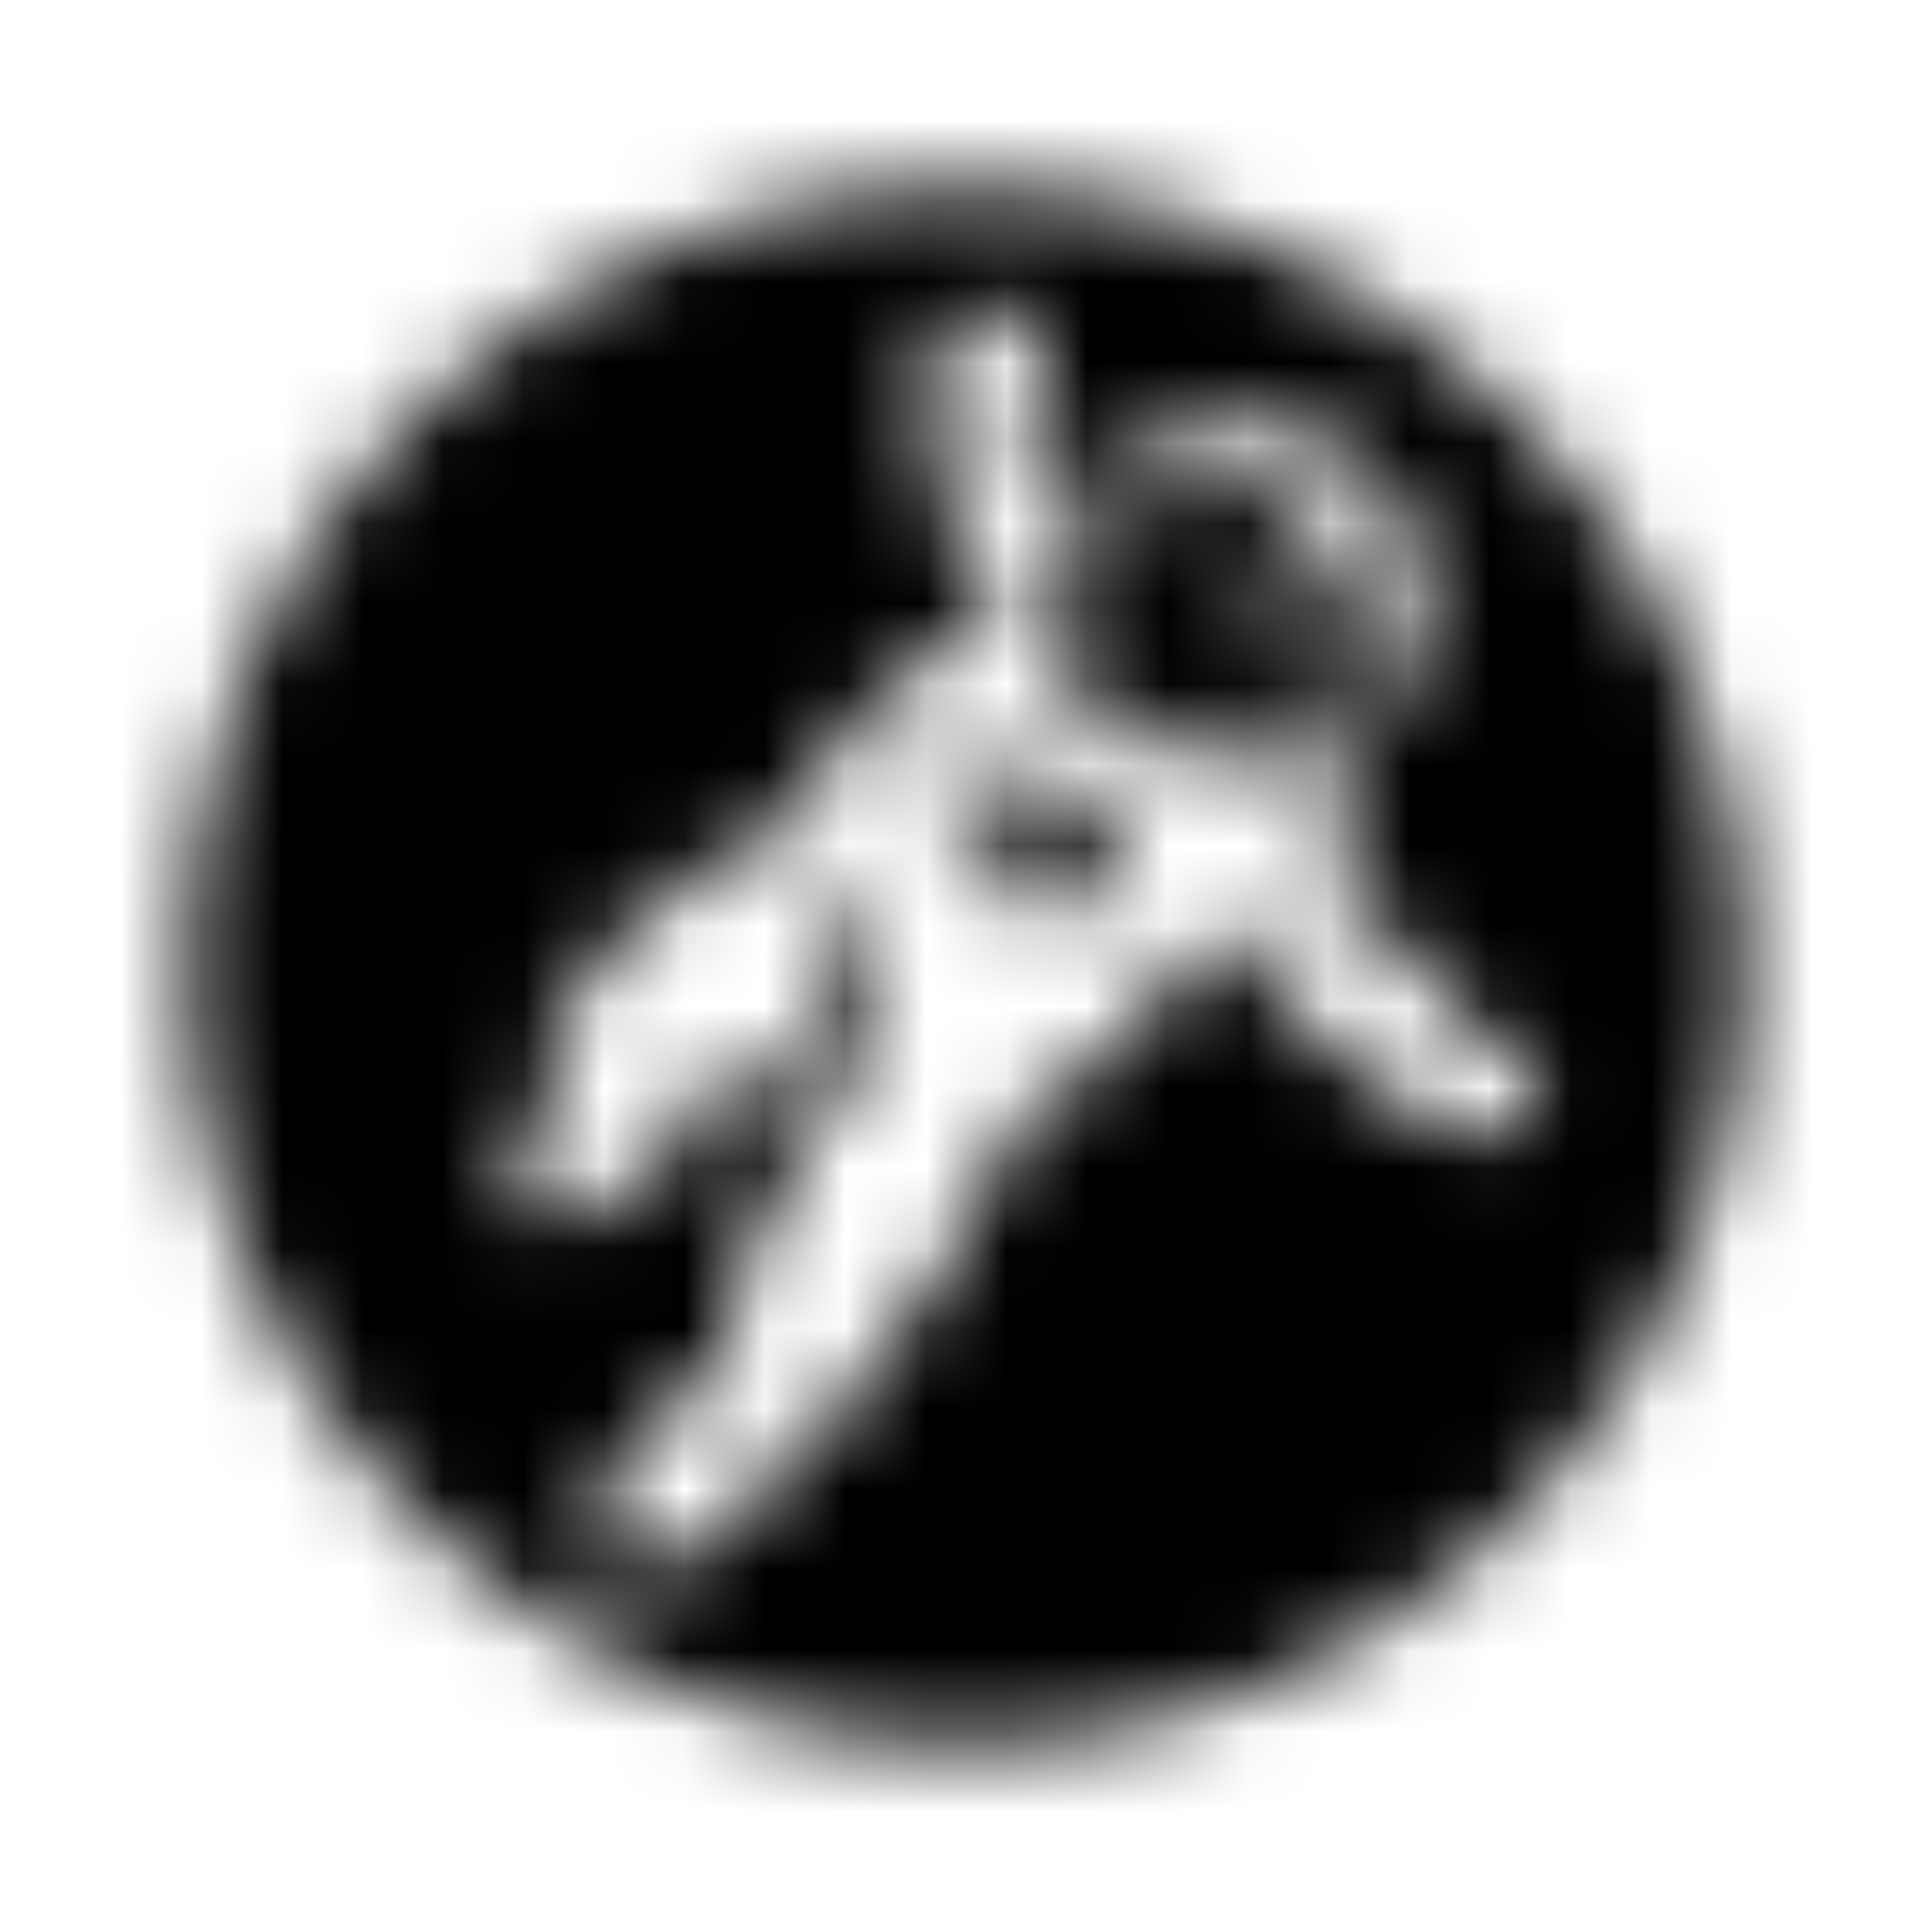 <?xml version="1.0" encoding="UTF-8"?>
<svg width="24px" height="24px" viewBox="0 0 24 24" version="1.1" xmlns="http://www.w3.org/2000/svg" xmlns:xlink="http://www.w3.org/1999/xlink">
    <!-- Generator: Sketch 52.5 (67469) - http://www.bohemiancoding.com/sketch -->
    <title>grav</title>
    <desc>Created with Sketch.</desc>
    <defs>
        <path d="M13.762,10.281 C13.934,10.453 13.934,10.746 13.762,10.918 L13.383,11.297 C13.211,11.48 12.918,11.48 12.734,11.297 L12.324,10.887 C12.152,10.703 12.152,10.422 12.324,10.238 L12.703,9.859 C12.875,9.687 13.168,9.687 13.352,9.859 L13.762,10.281 Z M12.582,9.512 C12.699,9.395 12.699,9.207 12.582,9.102 C12.473,8.984 12.289,8.984 12.172,9.102 C12.062,9.211 12.062,9.395 12.172,9.512 C12.293,9.621 12.477,9.621 12.582,9.512 Z M11.566,9.719 C11.449,9.828 11.449,10.012 11.566,10.117 C11.676,10.234 11.859,10.234 11.977,10.117 C12.086,10.008 12.086,9.824 11.977,9.719 C11.859,9.602 11.676,9.602 11.566,9.719 Z M14.398,9.199 C13.621,8.637 13.078,7.512 13.934,6.539 C14.777,5.566 15.523,5.867 16.27,6.57 C16.734,7.012 17.414,7.543 16.941,8.453 C16.453,9.371 15.18,9.75 14.398,9.199 Z M16.262,7.461 C15.914,7.07 15.352,7.73 15.656,8.09 C15.945,8.441 16.91,8.184 16.262,7.461 Z M21.688,12 C21.688,17.352 17.352,21.688 12,21.688 C6.648,21.688 2.312,17.352 2.312,12 C2.312,6.648 6.648,2.312 12,2.312 C17.352,2.312 21.688,6.648 21.688,12 Z M19.102,13.664 C19.199,13.035 18.312,13.016 18.117,12.66 C17.586,11.719 17.035,11.223 15.988,11.473 C16.441,11.16 16.906,11.234 16.906,11.234 C16.918,10.984 16.906,10.727 16.539,10.262 C16.691,9.773 16.551,9.387 16.551,9.387 C17.156,9.051 17.598,8.434 17.688,7.699 C17.828,6.488 16.953,5.387 15.742,5.246 C14.879,5.148 14.035,5.547 13.621,6.25 C12.715,7.816 13.676,9.02 14.496,9.43 C13.934,9.375 13.156,8.965 12.93,8.09 C12.672,7.086 13.039,6.145 13.277,5.691 C13.277,5.691 13.105,5.465 12.965,5.344 C12.965,5.344 12.426,5.344 12.004,5.551 C12.469,4.957 12.988,4.988 12.988,4.988 C12.988,4.738 12.965,4.406 12.848,4.145 C12.637,3.715 11.918,3.641 11.609,4.254 C11.613,4.246 11.621,4.238 11.625,4.234 C11.43,4.699 11.582,6.418 12.285,7.641 C12.188,7.695 11.93,7.879 11.777,8.031 C10.934,8.41 9.582,10.387 9.582,10.387 C8.48,10.809 6.566,12.375 6.824,13.5 C6.836,13.617 6.879,13.715 6.941,13.793 C6.832,13.879 6.727,13.988 6.617,14.117 C6.152,14.656 6.41,15.492 7.309,15.07 C7.926,14.789 8.465,14.281 8.727,13.883 C8.727,13.883 8.512,13.688 8.09,13.711 C9.172,13.453 9.43,13.344 9.895,13.355 C10.207,13.508 10.207,12.016 10.207,12.016 C10.207,11.441 10.121,10.805 9.773,10.395 C10.262,10.871 10.91,11.672 10.867,12.762 C10.836,13.477 10.273,13.66 10.273,13.66 C9.918,14.309 8.586,16.234 9.086,17.801 C9.086,17.801 8.707,17.219 8.687,16.938 C8.008,17.695 6.871,18.98 7.727,19.457 C8.766,20.031 11.977,15.996 12.656,13.898 C14.008,13.086 14.82,12.051 15.152,11.359 C16.012,13.059 18.875,15.051 19.102,13.664 Z" id="path-1"></path>
    </defs>
    <g id="grav" stroke="none" stroke-width="1" fill="none" fill-rule="evenodd">
        <mask id="mask-2" fill="white">
            <use xlink:href="#path-1"></use>
        </mask>
        <g fill-rule="nonzero"></g>
        <g id="🎨-color" mask="url(#mask-2)" fill="#000000">
            <rect id="🎨-Color" x="0" y="0" width="24" height="24"></rect>
        </g>
    </g>
</svg>